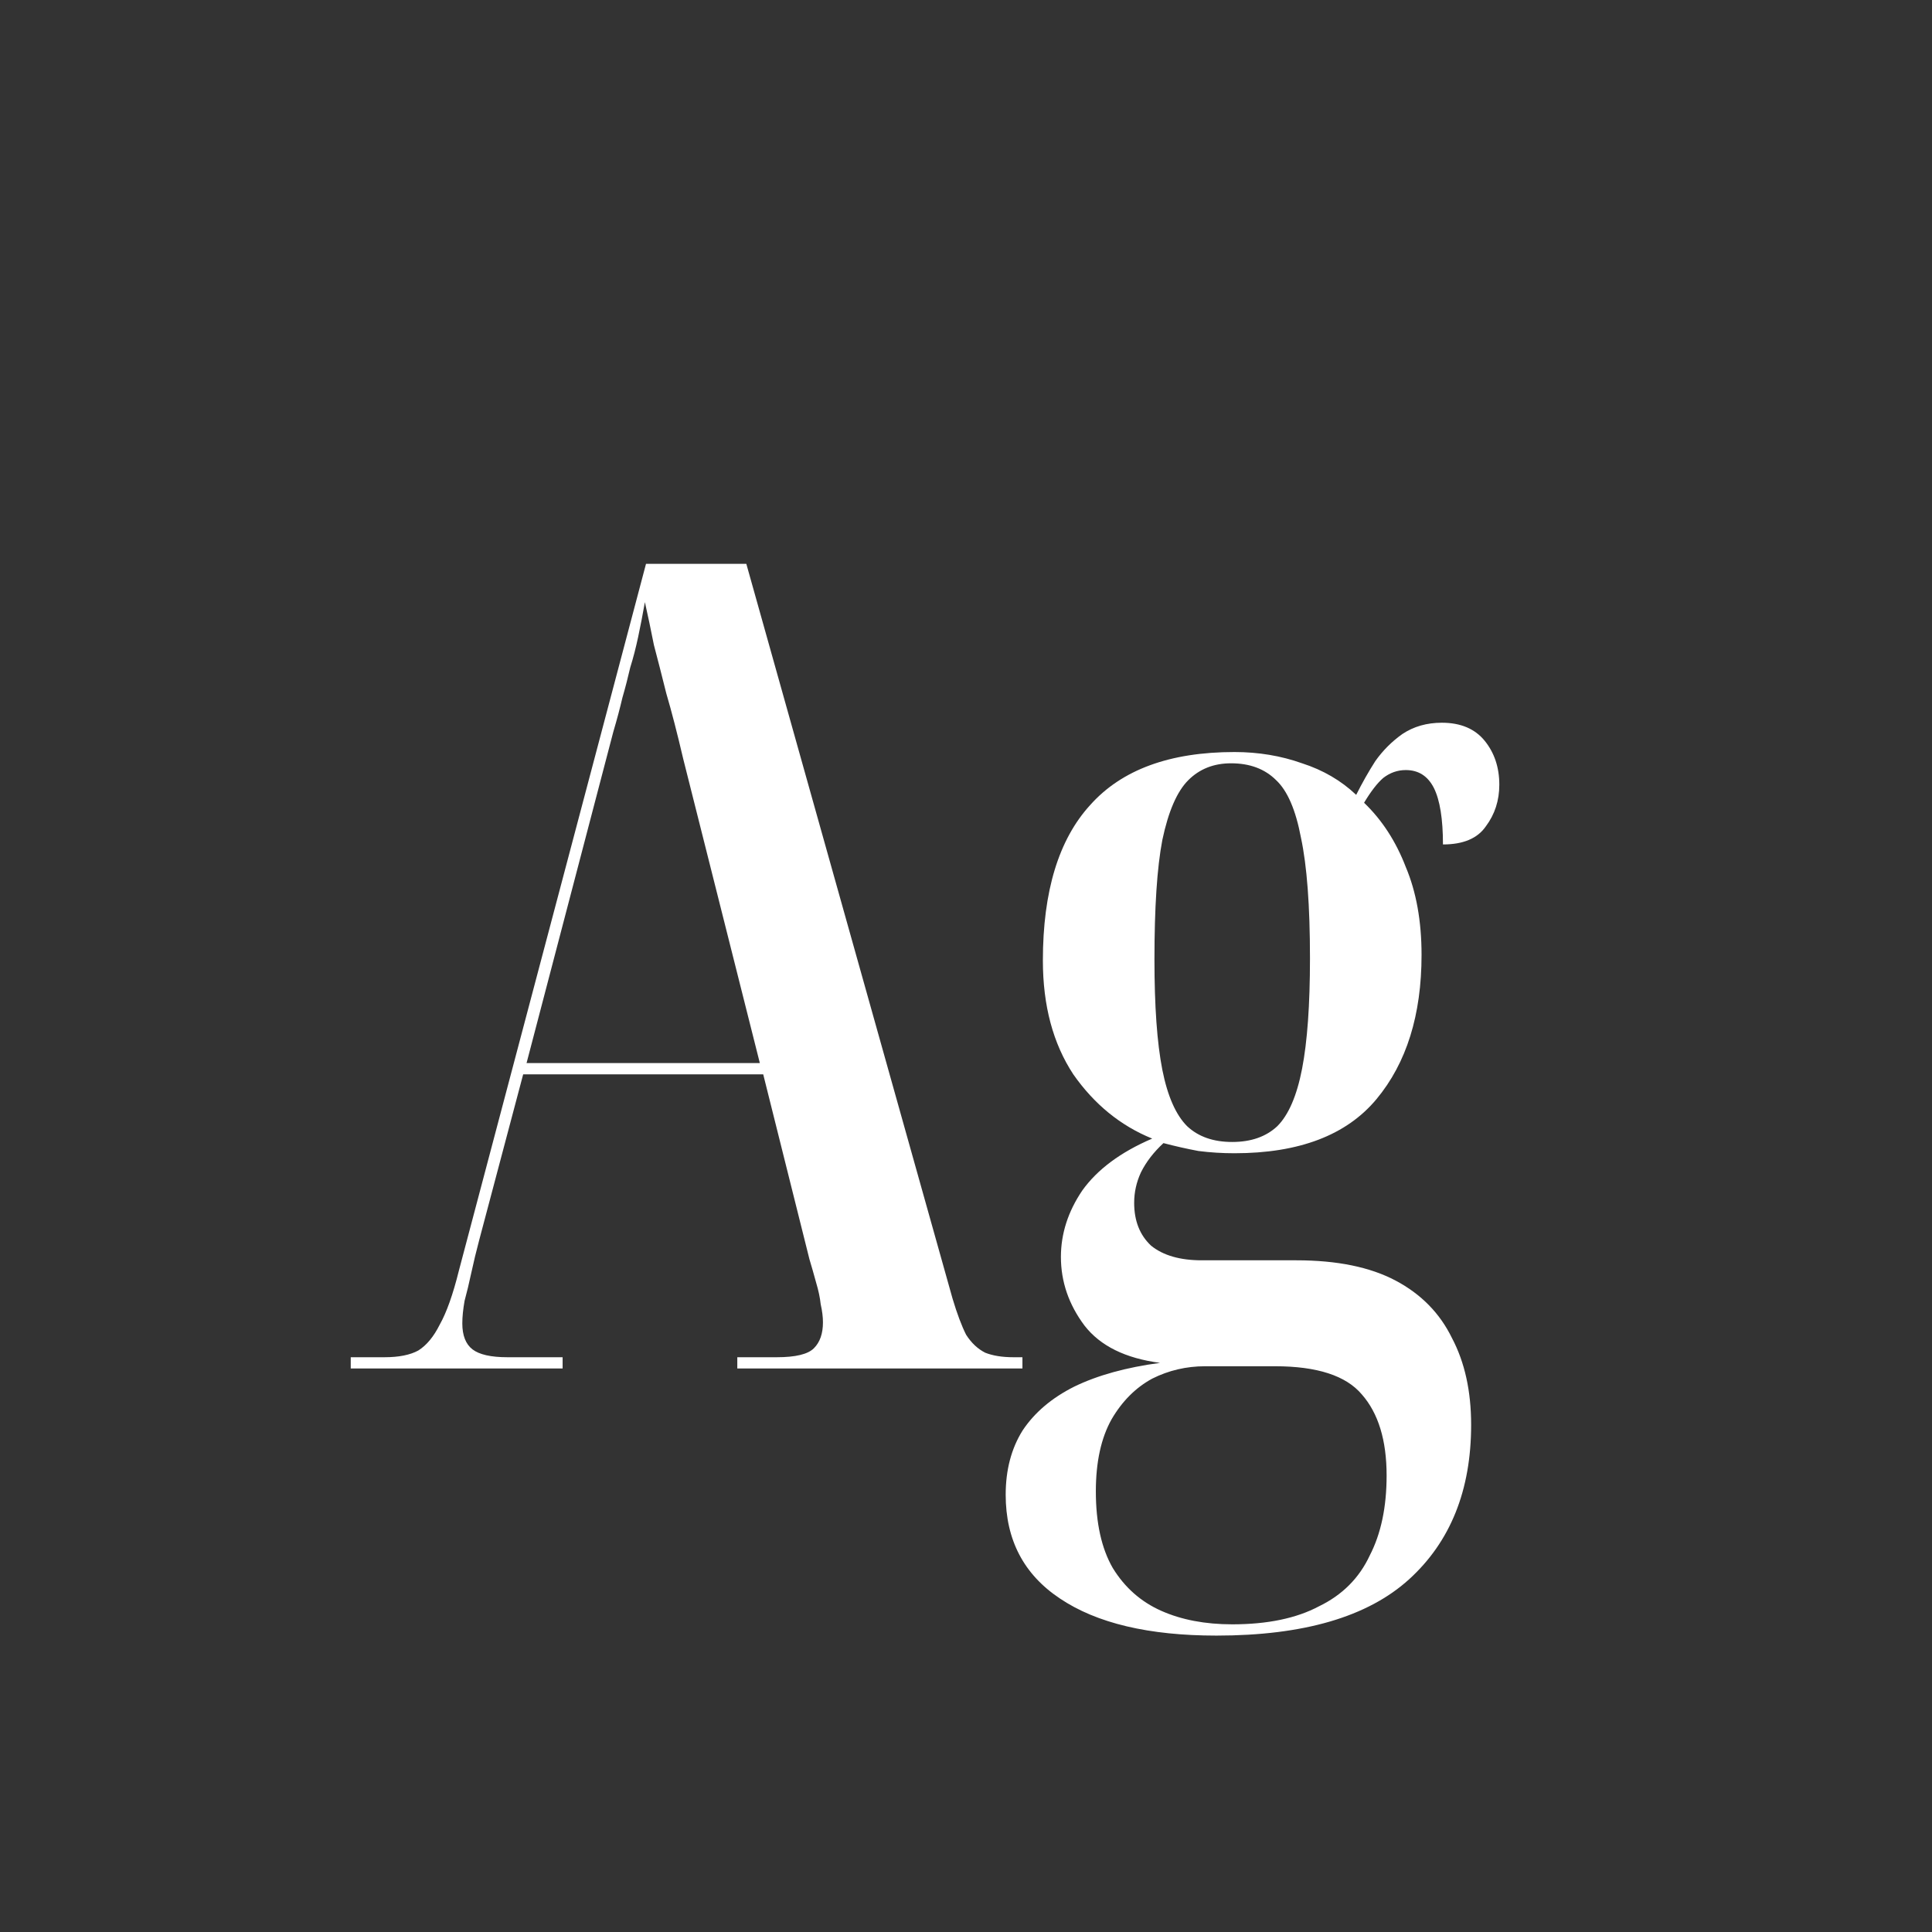 <svg width="24" height="24" viewBox="0 0 24 24" fill="none" xmlns="http://www.w3.org/2000/svg">
<rect x="0" y="0" width="24" height="24" fill="#333333" stroke="none"/>
<path d="M4.357 17V16.86H4.777C4.955 16.86 5.095 16.832 5.197 16.776C5.3 16.711 5.389 16.603 5.463 16.454C5.547 16.305 5.627 16.081 5.701 15.782L8.025 7.004H9.271L11.833 16.132C11.889 16.319 11.945 16.468 12.001 16.58C12.067 16.683 12.146 16.757 12.239 16.804C12.333 16.841 12.449 16.86 12.589 16.86H12.701V17H9.159V16.86H9.649C9.883 16.86 10.037 16.823 10.111 16.748C10.186 16.673 10.223 16.566 10.223 16.426C10.223 16.361 10.214 16.286 10.195 16.202C10.186 16.118 10.167 16.029 10.139 15.936C10.111 15.833 10.083 15.735 10.055 15.642L9.481 13.346H6.499L5.953 15.404C5.916 15.544 5.883 15.679 5.855 15.81C5.827 15.941 5.799 16.057 5.771 16.16C5.753 16.263 5.743 16.356 5.743 16.44C5.743 16.589 5.785 16.697 5.869 16.762C5.953 16.827 6.098 16.86 6.303 16.86H6.989V17H4.357ZM6.541 13.206H9.439L8.487 9.426C8.413 9.109 8.343 8.838 8.277 8.614C8.221 8.39 8.17 8.189 8.123 8.012C8.086 7.825 8.049 7.648 8.011 7.48C7.983 7.639 7.955 7.783 7.927 7.914C7.899 8.045 7.867 8.171 7.829 8.292C7.801 8.413 7.769 8.539 7.731 8.67C7.703 8.791 7.666 8.931 7.619 9.09L6.541 13.206ZM15.111 20.318C14.271 20.318 13.622 20.164 13.165 19.856C12.717 19.557 12.493 19.128 12.493 18.568C12.493 18.26 12.563 17.994 12.703 17.77C12.852 17.546 13.067 17.364 13.347 17.224C13.636 17.084 13.991 16.986 14.411 16.93C13.982 16.874 13.669 16.72 13.473 16.468C13.277 16.207 13.179 15.922 13.179 15.614C13.179 15.325 13.268 15.049 13.445 14.788C13.632 14.527 13.921 14.312 14.313 14.144C13.921 13.985 13.594 13.719 13.333 13.346C13.081 12.963 12.955 12.492 12.955 11.932C12.955 11.073 13.151 10.429 13.543 10C13.935 9.561 14.532 9.342 15.335 9.342C15.633 9.342 15.914 9.389 16.175 9.482C16.436 9.566 16.66 9.697 16.847 9.874C16.922 9.725 17.001 9.585 17.085 9.454C17.178 9.323 17.29 9.211 17.421 9.118C17.561 9.025 17.724 8.978 17.911 8.978C18.144 8.978 18.322 9.053 18.443 9.202C18.564 9.351 18.625 9.533 18.625 9.748C18.625 9.944 18.569 10.117 18.457 10.266C18.354 10.415 18.177 10.49 17.925 10.49C17.925 10.173 17.887 9.939 17.813 9.79C17.738 9.641 17.622 9.566 17.463 9.566C17.36 9.566 17.267 9.599 17.183 9.664C17.108 9.729 17.029 9.832 16.945 9.972C17.169 10.187 17.341 10.453 17.463 10.77C17.593 11.078 17.659 11.442 17.659 11.862C17.659 12.609 17.472 13.206 17.099 13.654C16.726 14.102 16.137 14.326 15.335 14.326C15.185 14.326 15.036 14.317 14.887 14.298C14.738 14.27 14.593 14.237 14.453 14.2C14.332 14.312 14.238 14.433 14.173 14.564C14.117 14.685 14.089 14.811 14.089 14.942C14.089 15.166 14.159 15.343 14.299 15.474C14.448 15.595 14.658 15.656 14.929 15.656H16.105C16.609 15.656 17.02 15.74 17.337 15.908C17.654 16.076 17.887 16.314 18.037 16.622C18.195 16.921 18.275 17.28 18.275 17.7C18.275 18.512 18.018 19.151 17.505 19.618C16.991 20.085 16.194 20.318 15.111 20.318ZM15.307 20.178C15.745 20.178 16.105 20.103 16.385 19.954C16.674 19.814 16.884 19.604 17.015 19.324C17.155 19.053 17.225 18.722 17.225 18.33C17.225 17.891 17.122 17.555 16.917 17.322C16.721 17.089 16.361 16.972 15.839 16.972H14.971C14.738 16.972 14.518 17.023 14.313 17.126C14.107 17.238 13.94 17.406 13.809 17.63C13.678 17.863 13.613 18.162 13.613 18.526C13.613 18.918 13.683 19.235 13.823 19.478C13.972 19.721 14.173 19.898 14.425 20.01C14.677 20.122 14.971 20.178 15.307 20.178ZM15.307 14.186C15.54 14.186 15.727 14.121 15.867 13.99C16.007 13.85 16.11 13.612 16.175 13.276C16.24 12.94 16.273 12.483 16.273 11.904C16.273 11.251 16.235 10.751 16.161 10.406C16.096 10.061 15.993 9.823 15.853 9.692C15.713 9.552 15.526 9.482 15.293 9.482C15.078 9.482 14.901 9.552 14.761 9.692C14.621 9.832 14.514 10.079 14.439 10.434C14.373 10.779 14.341 11.274 14.341 11.918C14.341 12.497 14.373 12.954 14.439 13.29C14.504 13.617 14.607 13.85 14.747 13.99C14.887 14.121 15.073 14.186 15.307 14.186Z" fill="white"/>
</svg>
